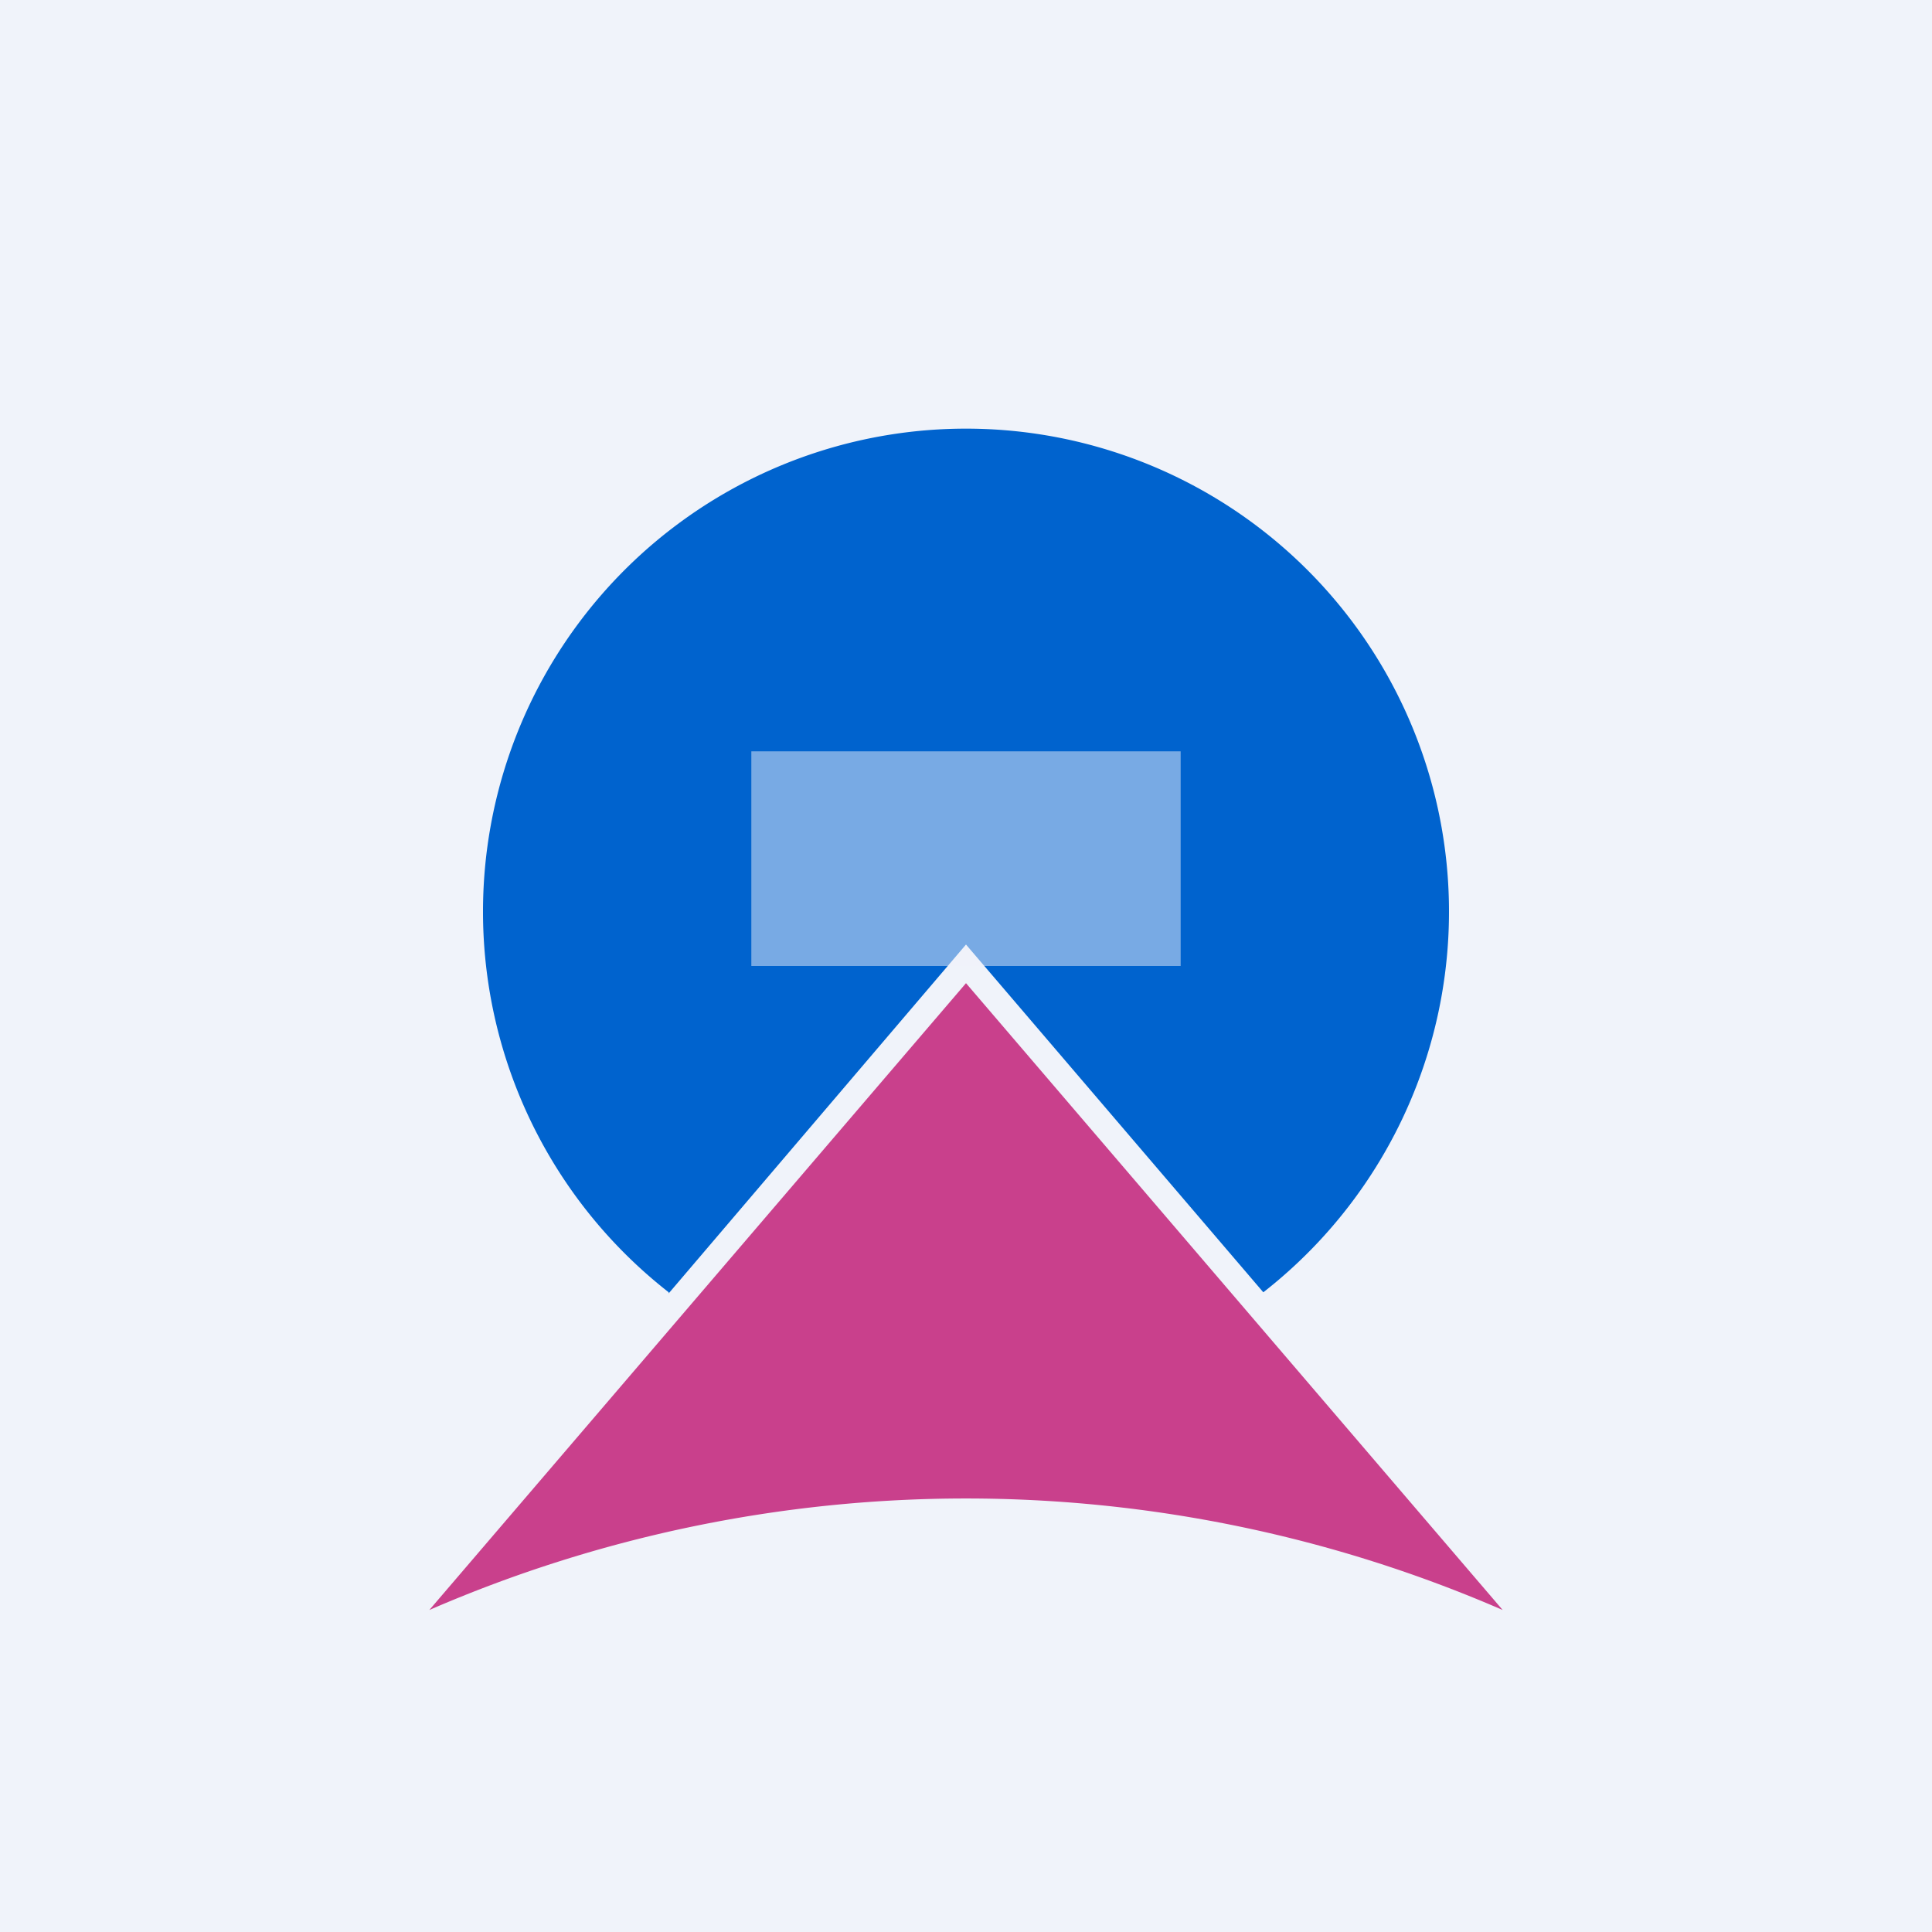 <!-- by TradingView --><svg width="18" height="18" viewBox="0 0 18 18" xmlns="http://www.w3.org/2000/svg"><path fill="#F0F3FA" d="M0 0h18v18H0z"/><path d="M14 15 9 9.16 4 15a12.55 12.55 0 0 1 10 0Z" fill="#C9408C"/><path d="M6.23 12.05 9 8.8l2.77 3.24a4.5 4.5 0 1 0-5.54 0Z" fill="#0063CE"/><path fill="#F0F3FA" fill-opacity=".5" d="M7 7h4v2H7z"/></svg>